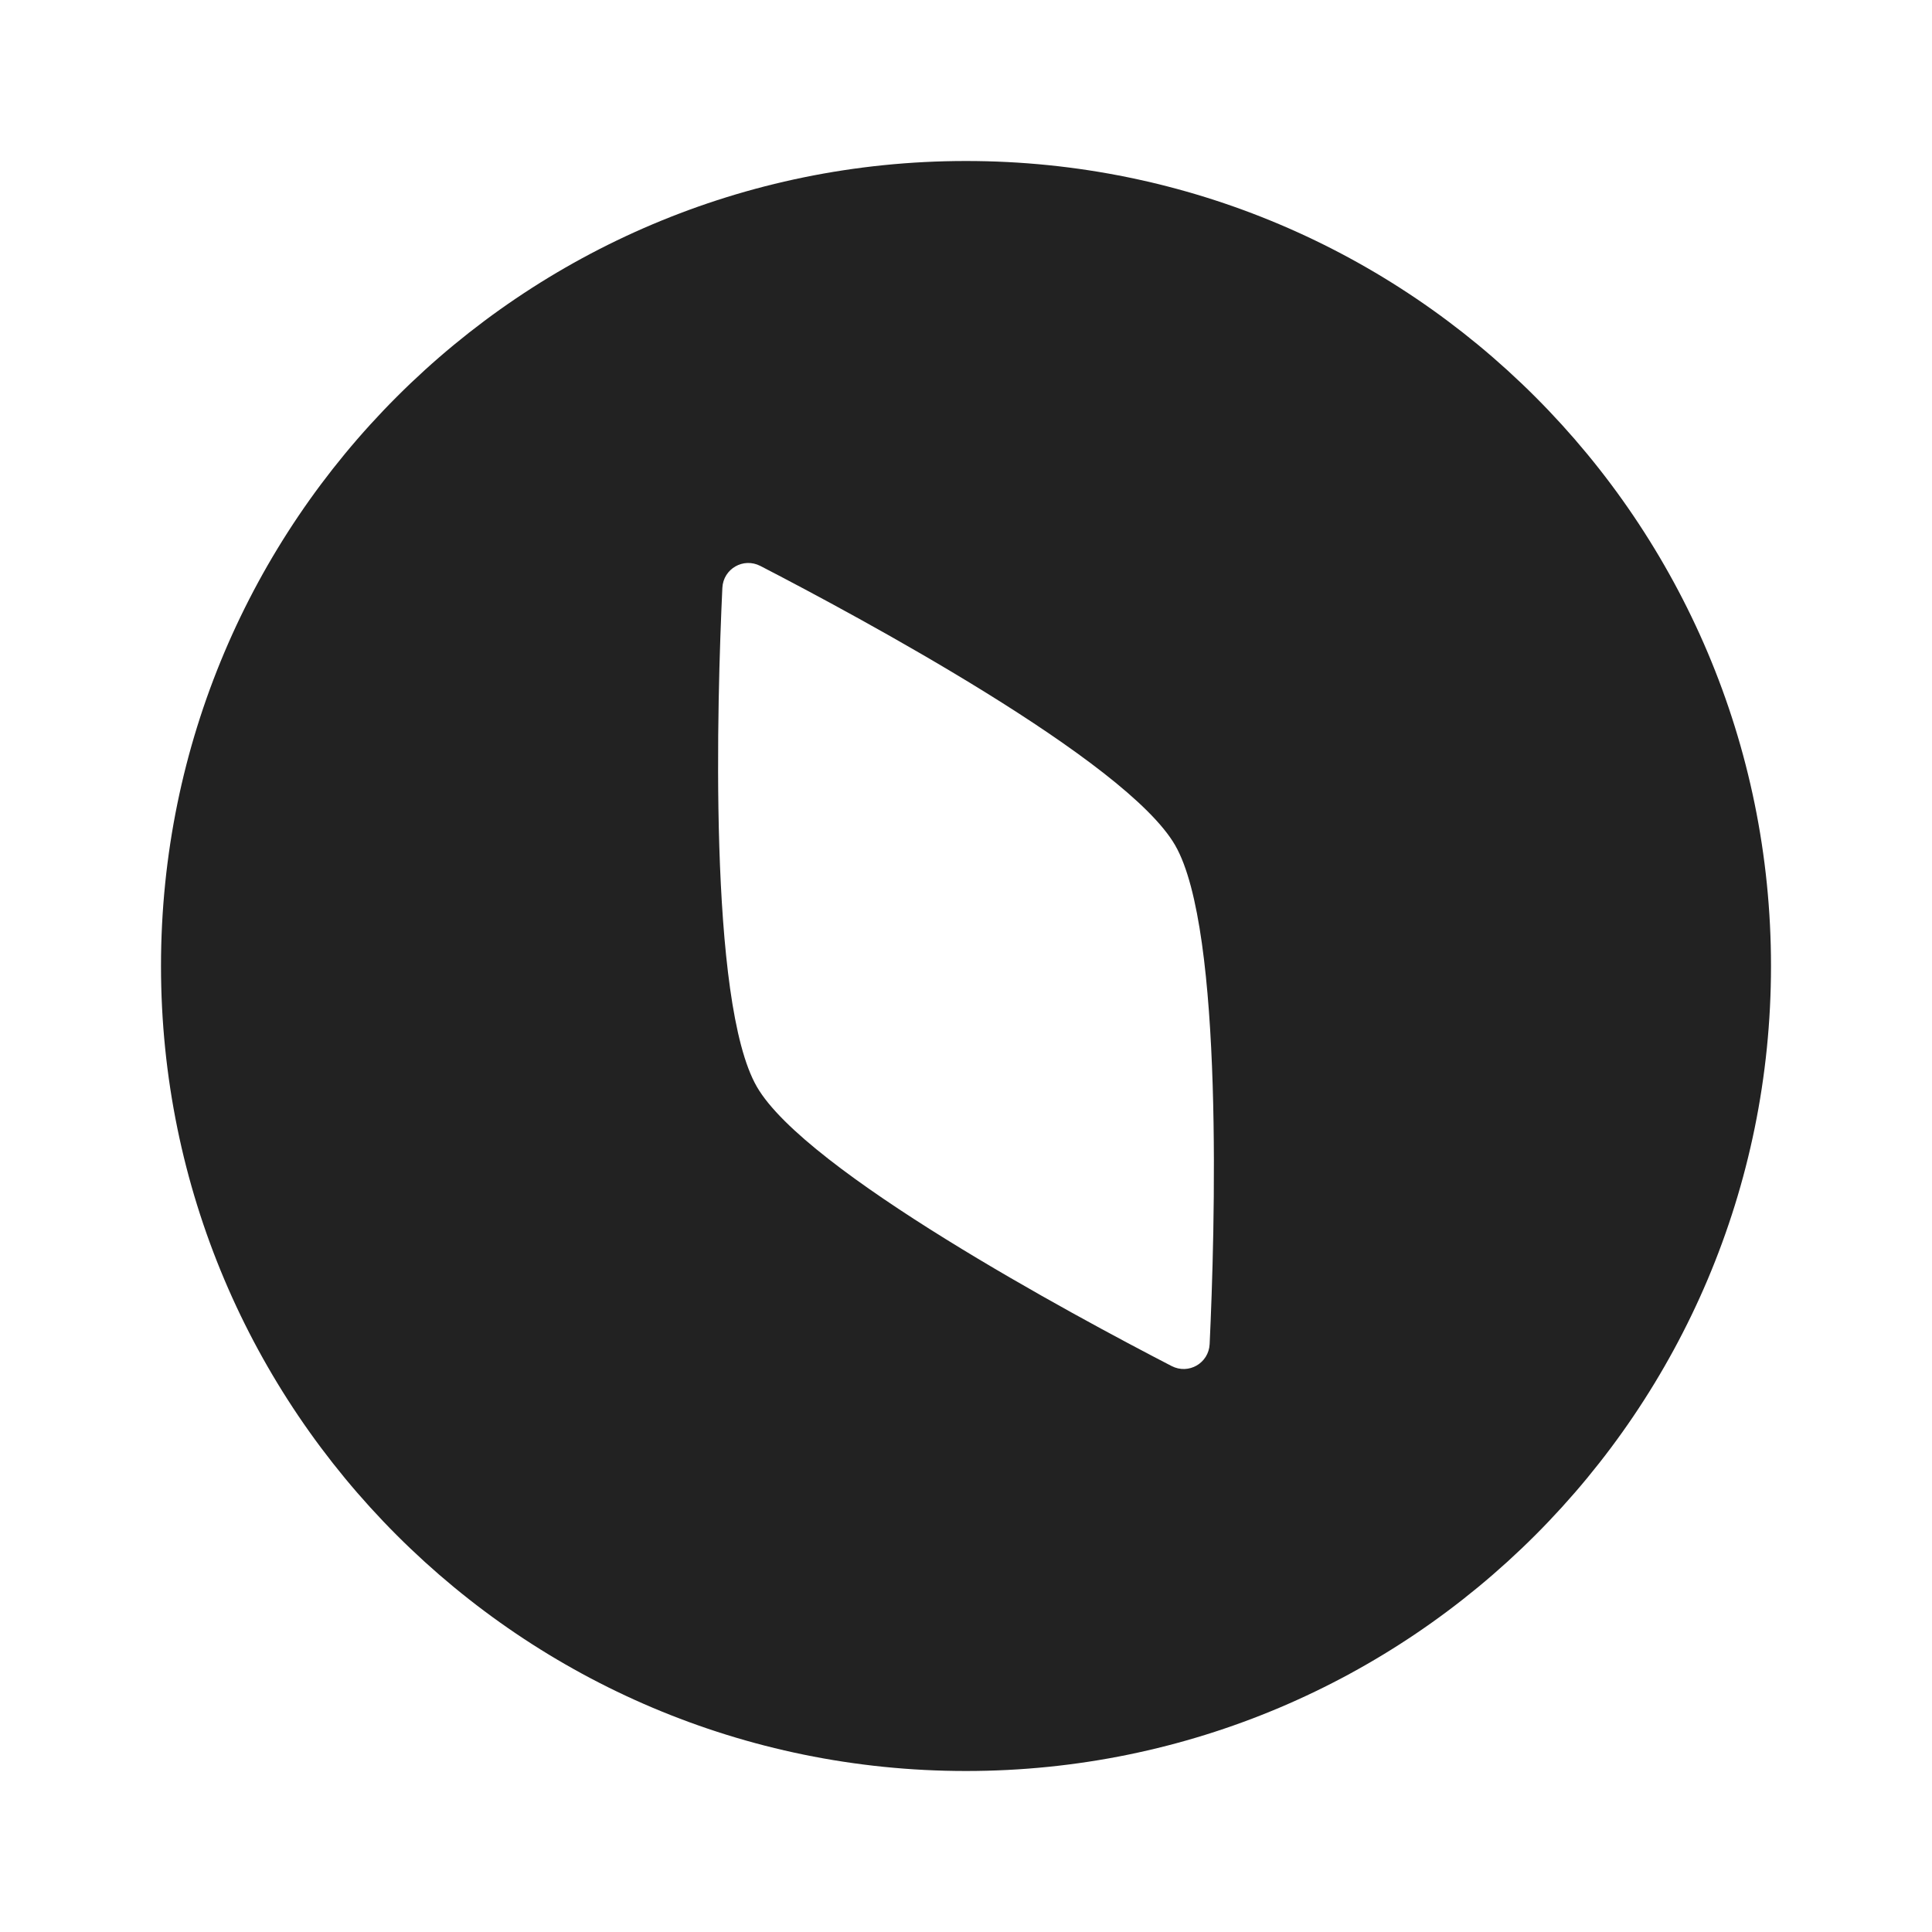 <svg width="36" height="36" viewBox="0 0 36 36" fill="none" xmlns="http://www.w3.org/2000/svg">
<path fill-rule="evenodd" clip-rule="evenodd" d="M18 33C26.284 33 33 26.284 33 18C33 9.716 26.284 3 18 3C9.716 3 3 9.716 3 18C3 26.284 9.716 33 18 33ZM21.897 15.75C20.986 14.171 15.994 11.489 14.169 10.546C13.852 10.382 13.477 10.598 13.46 10.955C13.364 13.007 13.191 18.671 14.103 20.25C15.014 21.828 20.006 24.511 21.831 25.454C22.148 25.618 22.523 25.401 22.54 25.045C22.636 22.992 22.809 17.328 21.897 15.75Z" fill="#222222"/>
</svg>
